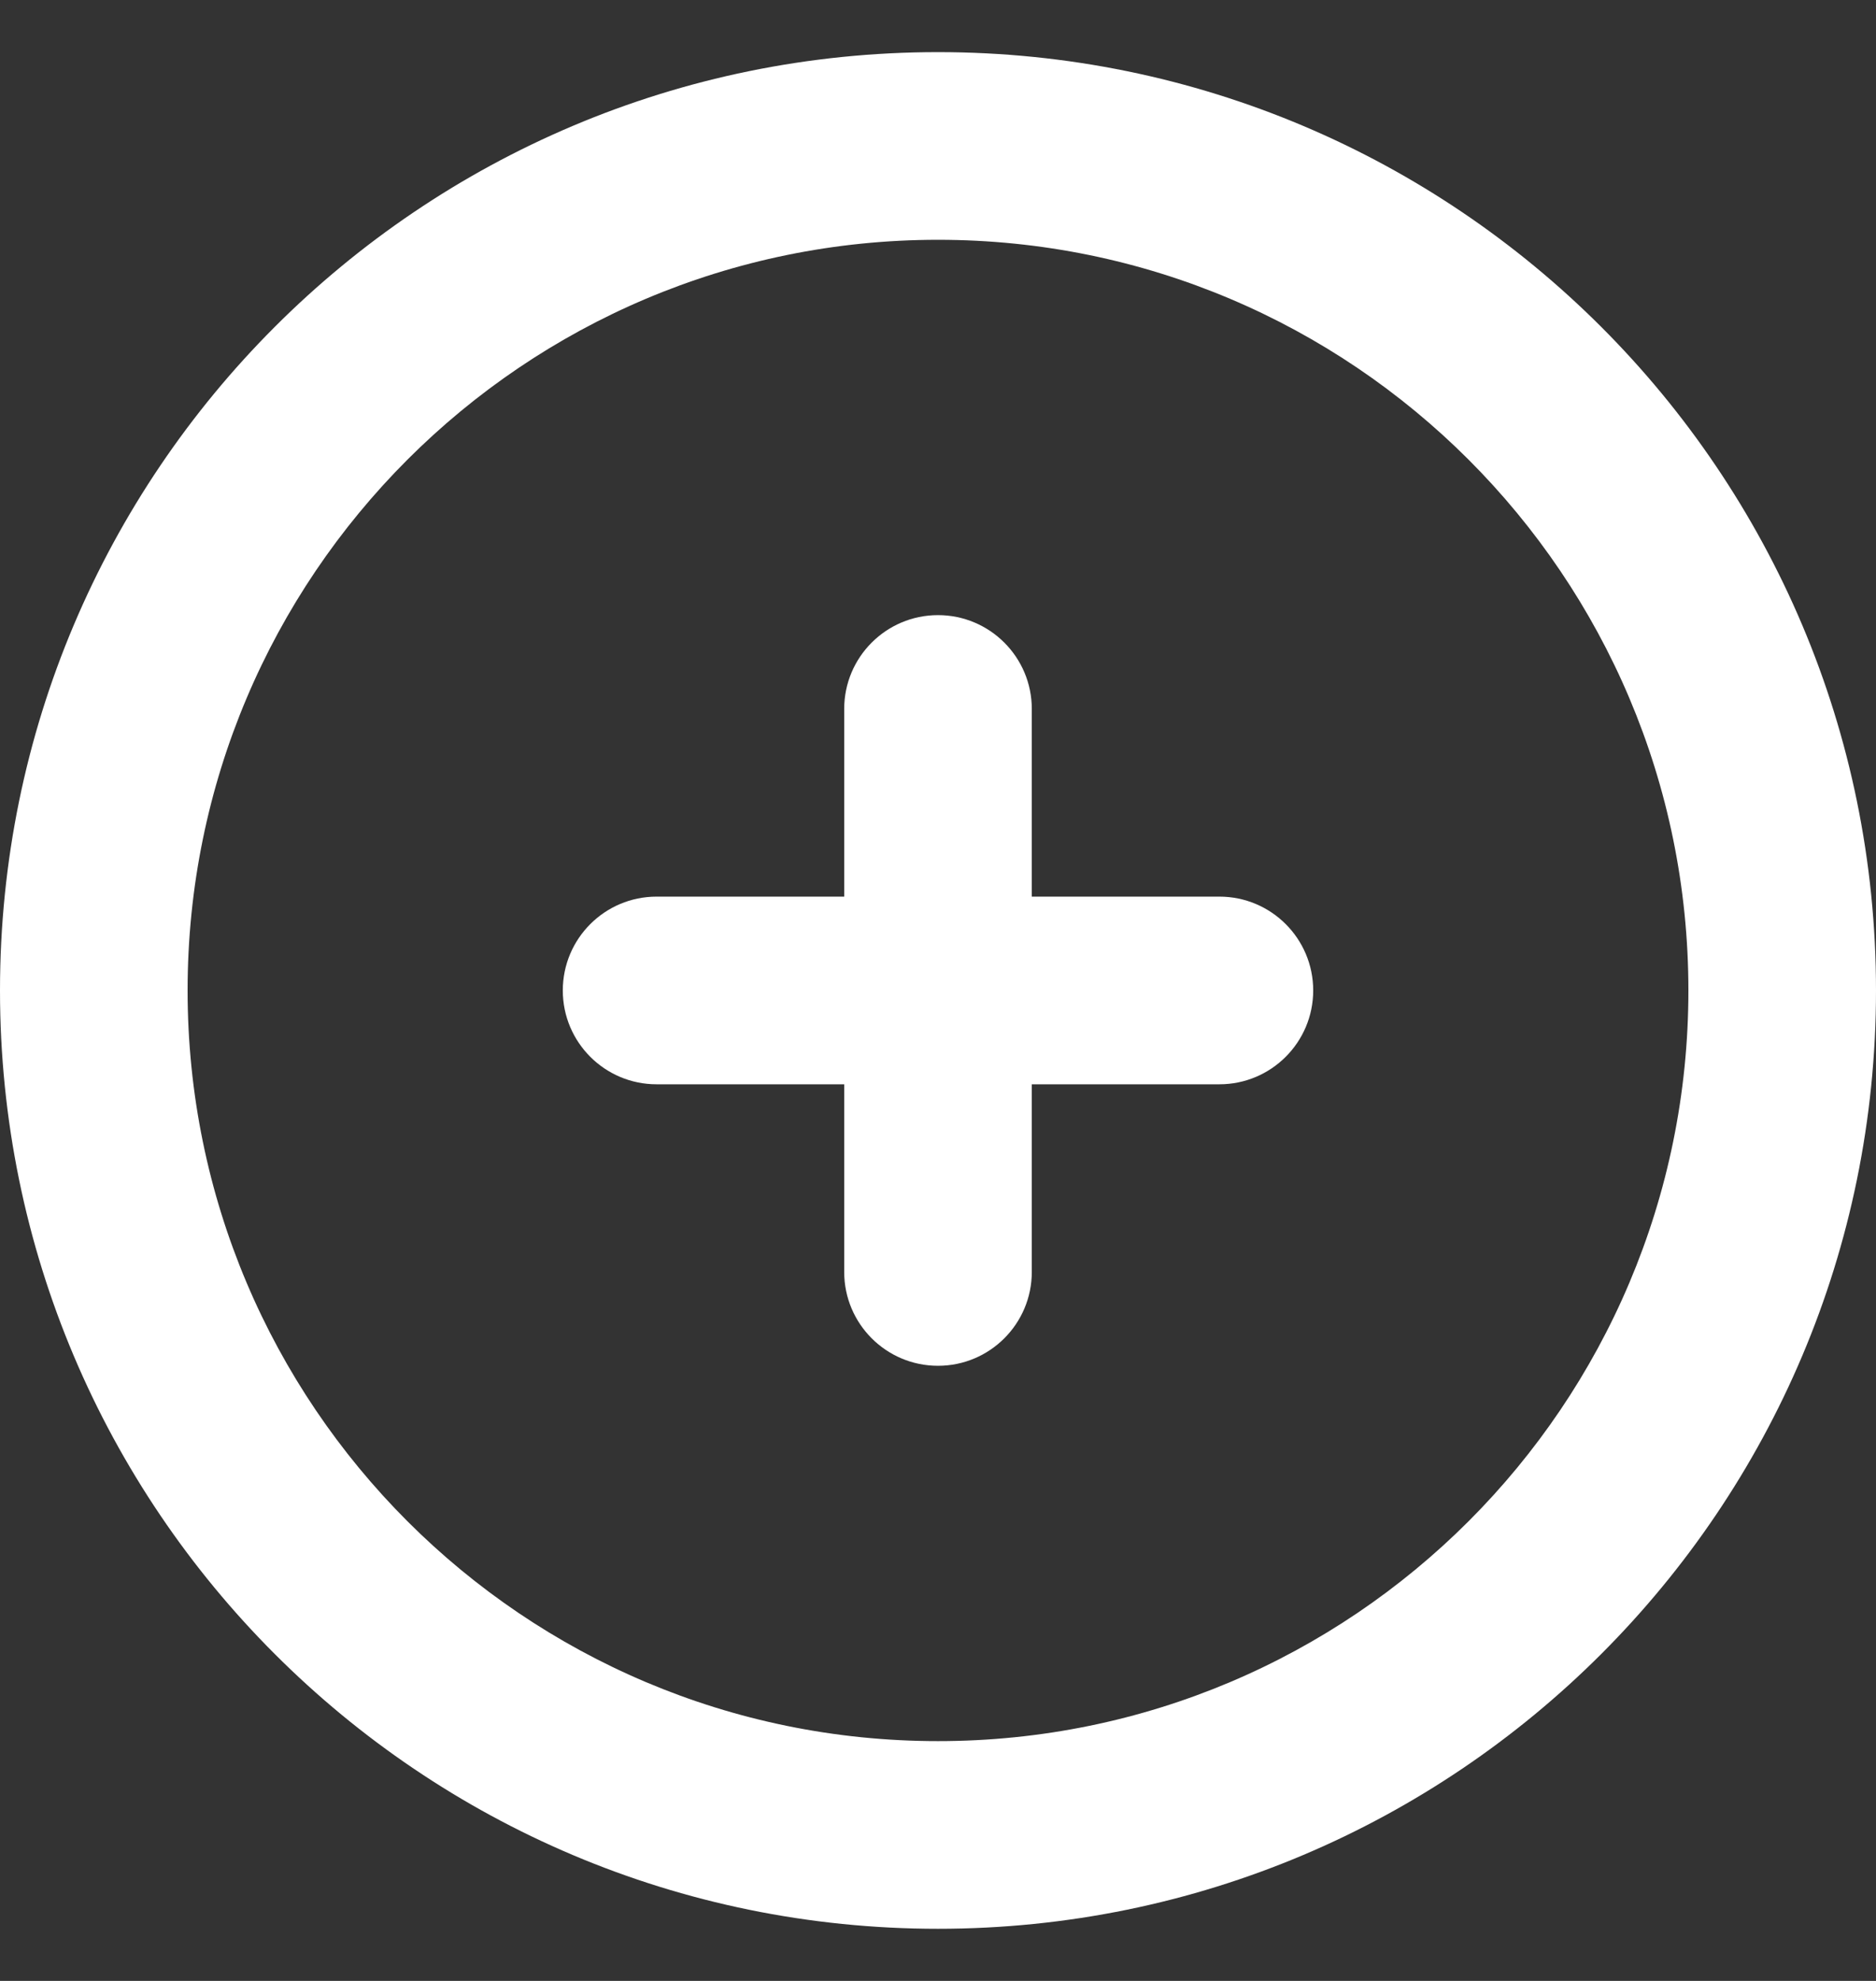 <svg width="18" height="19" viewBox="0 0 18 19" fill="none" xmlns="http://www.w3.org/2000/svg">
<rect x="0" y="0" width="18" height="19" fill="#333333" stroke="none"/>
<path d="M9.9 6.8C9.9 6.303 9.497 5.9 9 5.9C8.503 5.9 8.1 6.303 8.1 6.8V8.6H6.3C5.803 8.6 5.4 9.003 5.4 9.5C5.4 9.997 5.803 10.4 6.3 10.4H8.1V12.2C8.1 12.697 8.503 13.1 9 13.1C9.497 13.1 9.9 12.697 9.9 12.2V10.4H11.7C12.197 10.4 12.6 9.997 12.6 9.5C12.6 9.003 12.197 8.6 11.7 8.6H9.9V6.8Z" fill="white"/>
<path fill-rule="evenodd" clip-rule="evenodd" d="M9 0.5C4.029 0.5 0 4.529 0 9.5C0 14.471 4.029 18.5 9 18.5C13.971 18.5 18 14.471 18 9.5C18 4.529 13.971 0.5 9 0.5ZM1.8 9.5C1.8 5.524 5.024 2.3 9 2.3C12.976 2.3 16.2 5.524 16.2 9.5C16.2 13.476 12.976 16.7 9 16.7C5.024 16.7 1.8 13.476 1.8 9.5Z" fill="white"/>
</svg>
